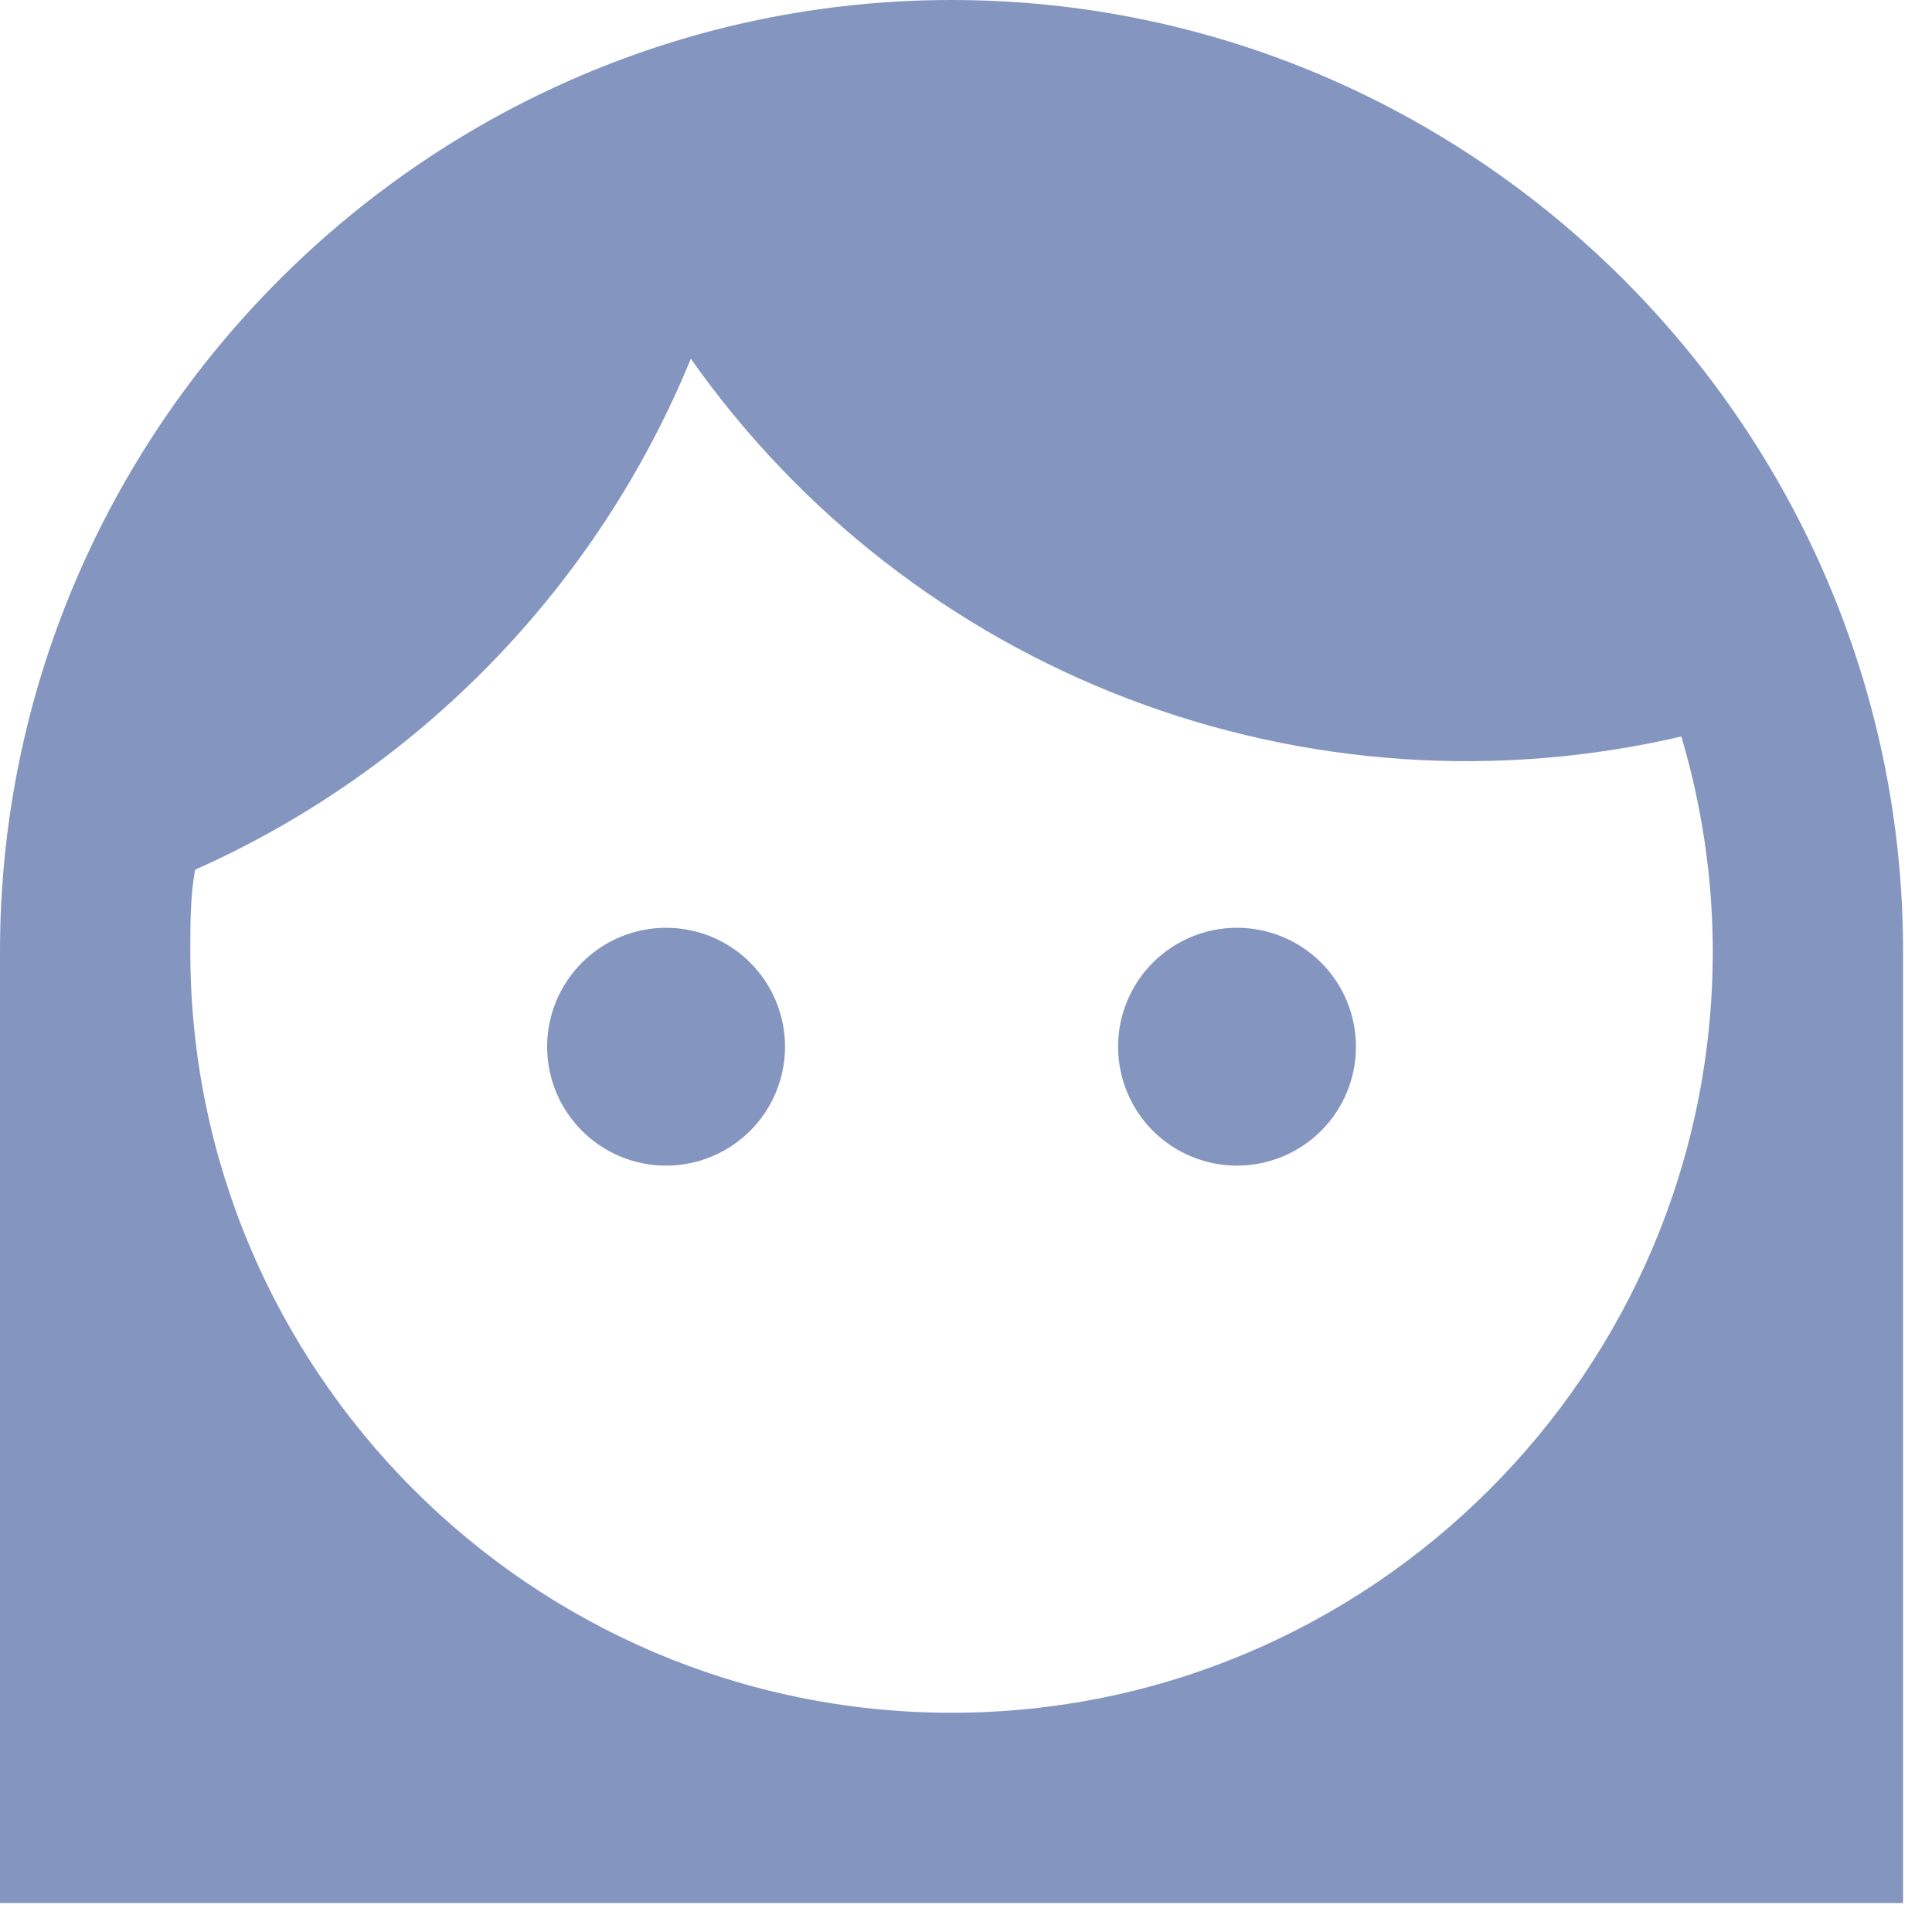<svg width="42" height="42" viewBox="0 0 42 42" fill="none" xmlns="http://www.w3.org/2000/svg">
<path d="M24.306 22.754C24.306 22.068 24.578 21.411 25.063 20.926C25.548 20.441 26.206 20.169 26.891 20.169C27.577 20.169 28.235 20.441 28.72 20.926C29.205 21.411 29.477 22.068 29.477 22.754C29.477 23.44 29.205 24.098 28.72 24.583C28.235 25.067 27.577 25.34 26.891 25.34C26.206 25.34 25.548 25.067 25.063 24.583C24.578 24.098 24.306 23.44 24.306 22.754ZM41.371 20.686V41.371H0V20.686C0 9.309 9.309 0 20.686 0C32.063 0 41.371 9.309 41.371 20.686ZM4.137 20.686C4.137 29.808 11.563 37.234 20.686 37.234C29.808 37.234 37.234 29.808 37.234 20.686C37.234 19.052 36.986 17.479 36.551 16.011C32.553 16.941 28.367 16.656 24.53 15.193C20.694 13.73 17.382 11.155 15.018 7.798C12.991 12.742 9.122 16.735 4.241 18.907C4.137 19.486 4.137 20.086 4.137 20.686ZM14.48 25.34C15.166 25.34 15.823 25.067 16.308 24.583C16.793 24.098 17.066 23.44 17.066 22.754C17.066 22.068 16.793 21.411 16.308 20.926C15.823 20.441 15.166 20.169 14.48 20.169C13.794 20.169 13.136 20.441 12.652 20.926C12.167 21.411 11.894 22.068 11.894 22.754C11.894 23.44 12.167 24.098 12.652 24.583C13.136 25.067 13.794 25.34 14.48 25.34Z" fill="#8495C0"/>
</svg>
